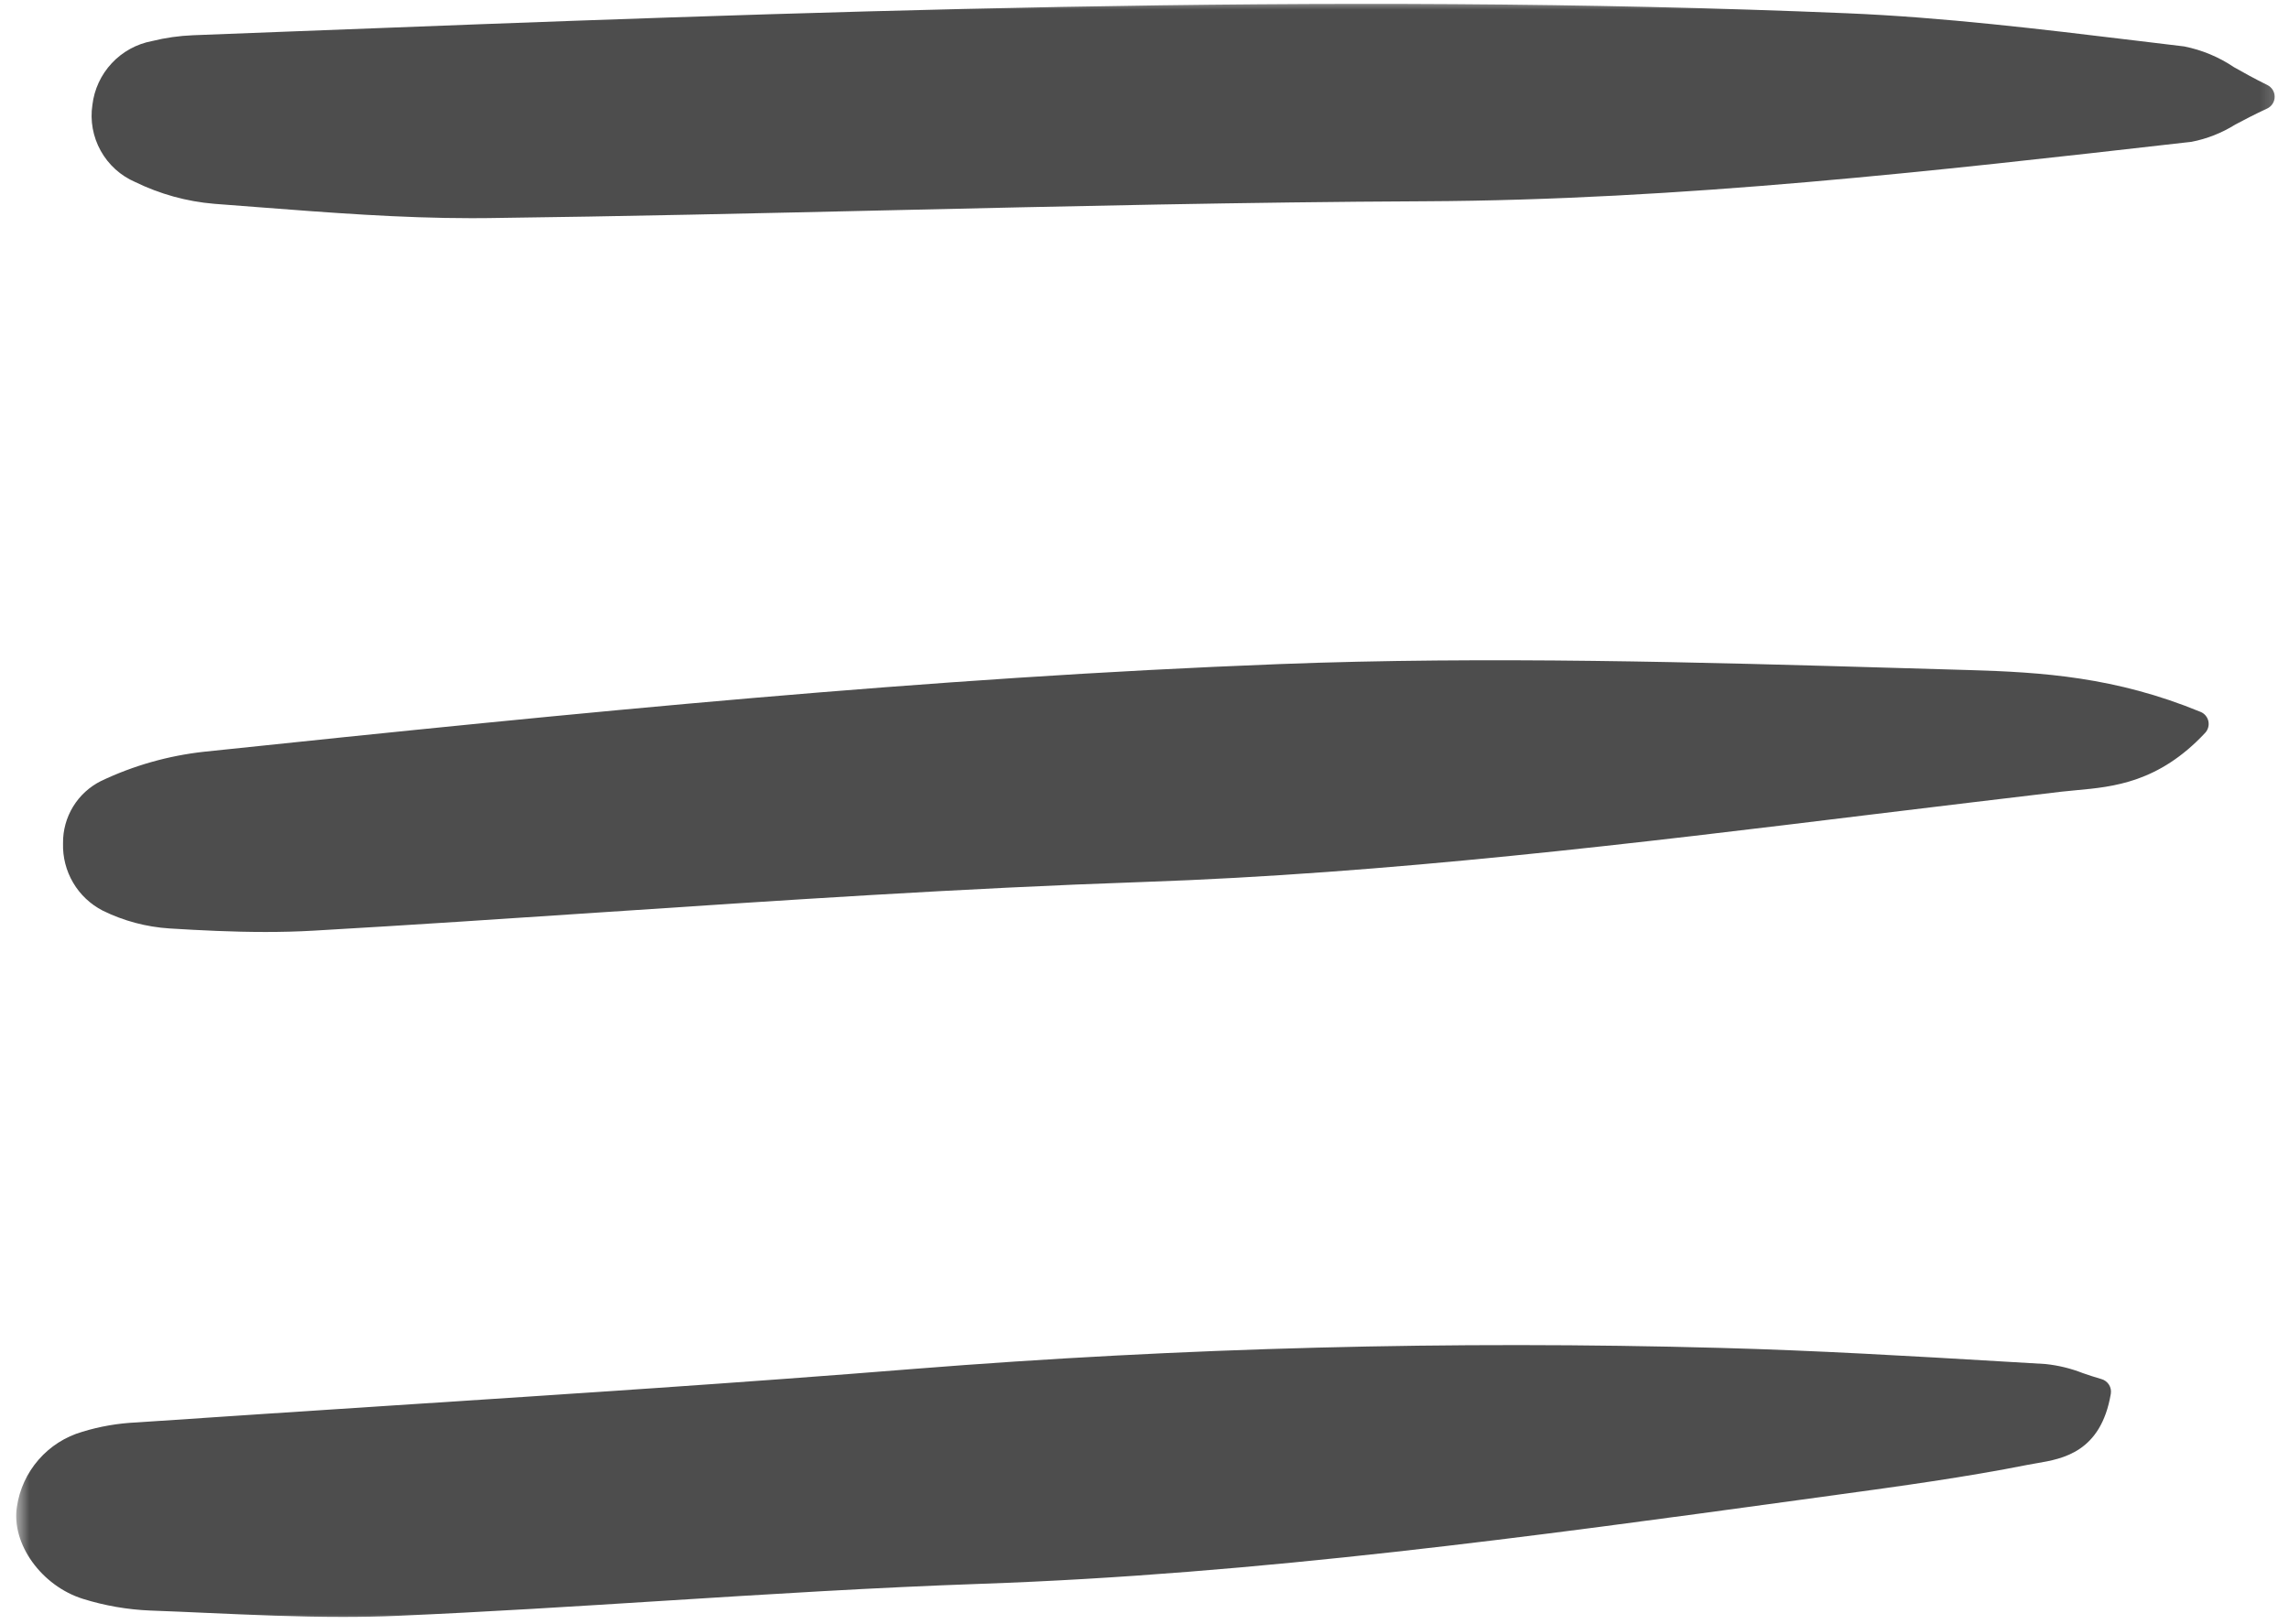 <svg width="117" height="83" viewBox="0 0 117 83" fill="none" xmlns="http://www.w3.org/2000/svg">
<g clip-path="url(#clip0_160_31)">
<mask id="mask0_160_31" style="mask-type:luminance" maskUnits="userSpaceOnUse" x="0" y="0" width="117" height="83">
<path d="M116.777 0H0.777V83H116.777V0Z" fill="white"/>
</mask>
<g mask="url(#mask0_160_31)">
<path d="M0.864 77.034C0.571 78.923 2.12 81.078 4.245 81.74C5.358 82.087 6.511 82.287 7.675 82.335C8.647 82.37 9.619 82.413 10.591 82.457C12.867 82.558 15.197 82.661 17.526 82.661C18.462 82.661 19.397 82.644 20.328 82.604C24.858 82.409 29.458 82.118 33.906 81.838C39.234 81.502 44.743 81.156 50.163 80.968C64.272 80.48 78.435 78.538 92.132 76.66L93.909 76.416C97.12 75.977 100.441 75.522 103.679 74.879C103.822 74.852 103.97 74.826 104.12 74.801C105.421 74.579 107.386 74.245 107.892 71.257C107.919 71.094 107.886 70.928 107.799 70.79C107.711 70.651 107.576 70.549 107.418 70.504C107.077 70.407 106.762 70.3 106.464 70.198C105.852 69.958 105.21 69.801 104.556 69.733L102.492 69.611C97.73 69.329 92.806 69.039 87.953 68.909C74.202 68.533 60.441 68.891 46.728 69.981C37.894 70.694 28.899 71.278 20.2 71.843C15.793 72.129 11.386 72.421 6.979 72.718C6.038 72.76 5.106 72.92 4.206 73.197C3.34 73.448 2.564 73.944 1.972 74.624C1.379 75.305 0.994 76.141 0.864 77.034Z" fill="#4D4D4D"/>
<path d="M3.222 43.113C3.201 43.819 3.38 44.518 3.739 45.127C4.098 45.736 4.622 46.231 5.251 46.554C6.318 47.079 7.479 47.389 8.666 47.465C10.24 47.562 11.892 47.645 13.569 47.645C14.389 47.645 15.215 47.625 16.041 47.577C20.966 47.294 25.965 46.96 30.802 46.637C39.857 46.032 49.22 45.405 58.435 45.089C70.978 44.657 83.589 43.116 95.784 41.625C98.982 41.236 102.177 40.852 105.37 40.473C105.625 40.444 105.882 40.42 106.144 40.396C108.013 40.224 110.34 40.01 112.715 37.465C112.789 37.386 112.842 37.29 112.87 37.186C112.899 37.082 112.902 36.973 112.879 36.868C112.856 36.763 112.807 36.664 112.738 36.582C112.669 36.499 112.581 36.435 112.481 36.394C108.143 34.608 104.391 34.363 100.611 34.254L97.311 34.158C86.862 33.854 76.059 33.54 65.39 33.95C47.456 34.641 29.893 36.388 10.44 38.43C8.611 38.63 6.829 39.135 5.167 39.925C4.576 40.219 4.079 40.674 3.735 41.238C3.391 41.802 3.213 42.452 3.222 43.113Z" fill="#4D4D4D"/>
<path d="M6.913 9.307C8.178 9.924 9.546 10.302 10.948 10.419C11.717 10.476 12.486 10.535 13.256 10.596C16.809 10.87 20.474 11.154 24.105 11.154C24.385 11.154 24.666 11.155 24.947 11.149C31.81 11.063 38.785 10.903 45.53 10.748C54.48 10.543 63.734 10.331 72.834 10.289C85.86 10.228 98.945 8.738 111.601 7.297L112.007 7.252C112.804 7.099 113.567 6.798 114.255 6.366C114.715 6.123 115.238 5.848 115.879 5.551C115.994 5.498 116.091 5.414 116.16 5.308C116.229 5.202 116.266 5.079 116.267 4.953C116.269 4.826 116.235 4.702 116.168 4.595C116.102 4.488 116.006 4.401 115.893 4.346C115.232 4.022 114.676 3.71 114.185 3.433C113.416 2.914 112.551 2.554 111.641 2.373L109.154 2.073C104.323 1.49 99.328 0.883 94.386 0.677C67.756 -0.436 40.715 0.609 14.566 1.62L9.873 1.801C9.163 1.829 8.458 1.929 7.769 2.1C6.98 2.248 6.259 2.645 5.712 3.232C5.164 3.819 4.817 4.565 4.723 5.363C4.601 6.17 4.75 6.994 5.147 7.708C5.543 8.422 6.164 8.984 6.913 9.307Z" fill="#4D4D4D"/>
</g>
</g>
<defs>
<clipPath id="clip0_160_31">
<rect width="117" height="83" fill="white"/>
</clipPath>
</defs>
</svg>
